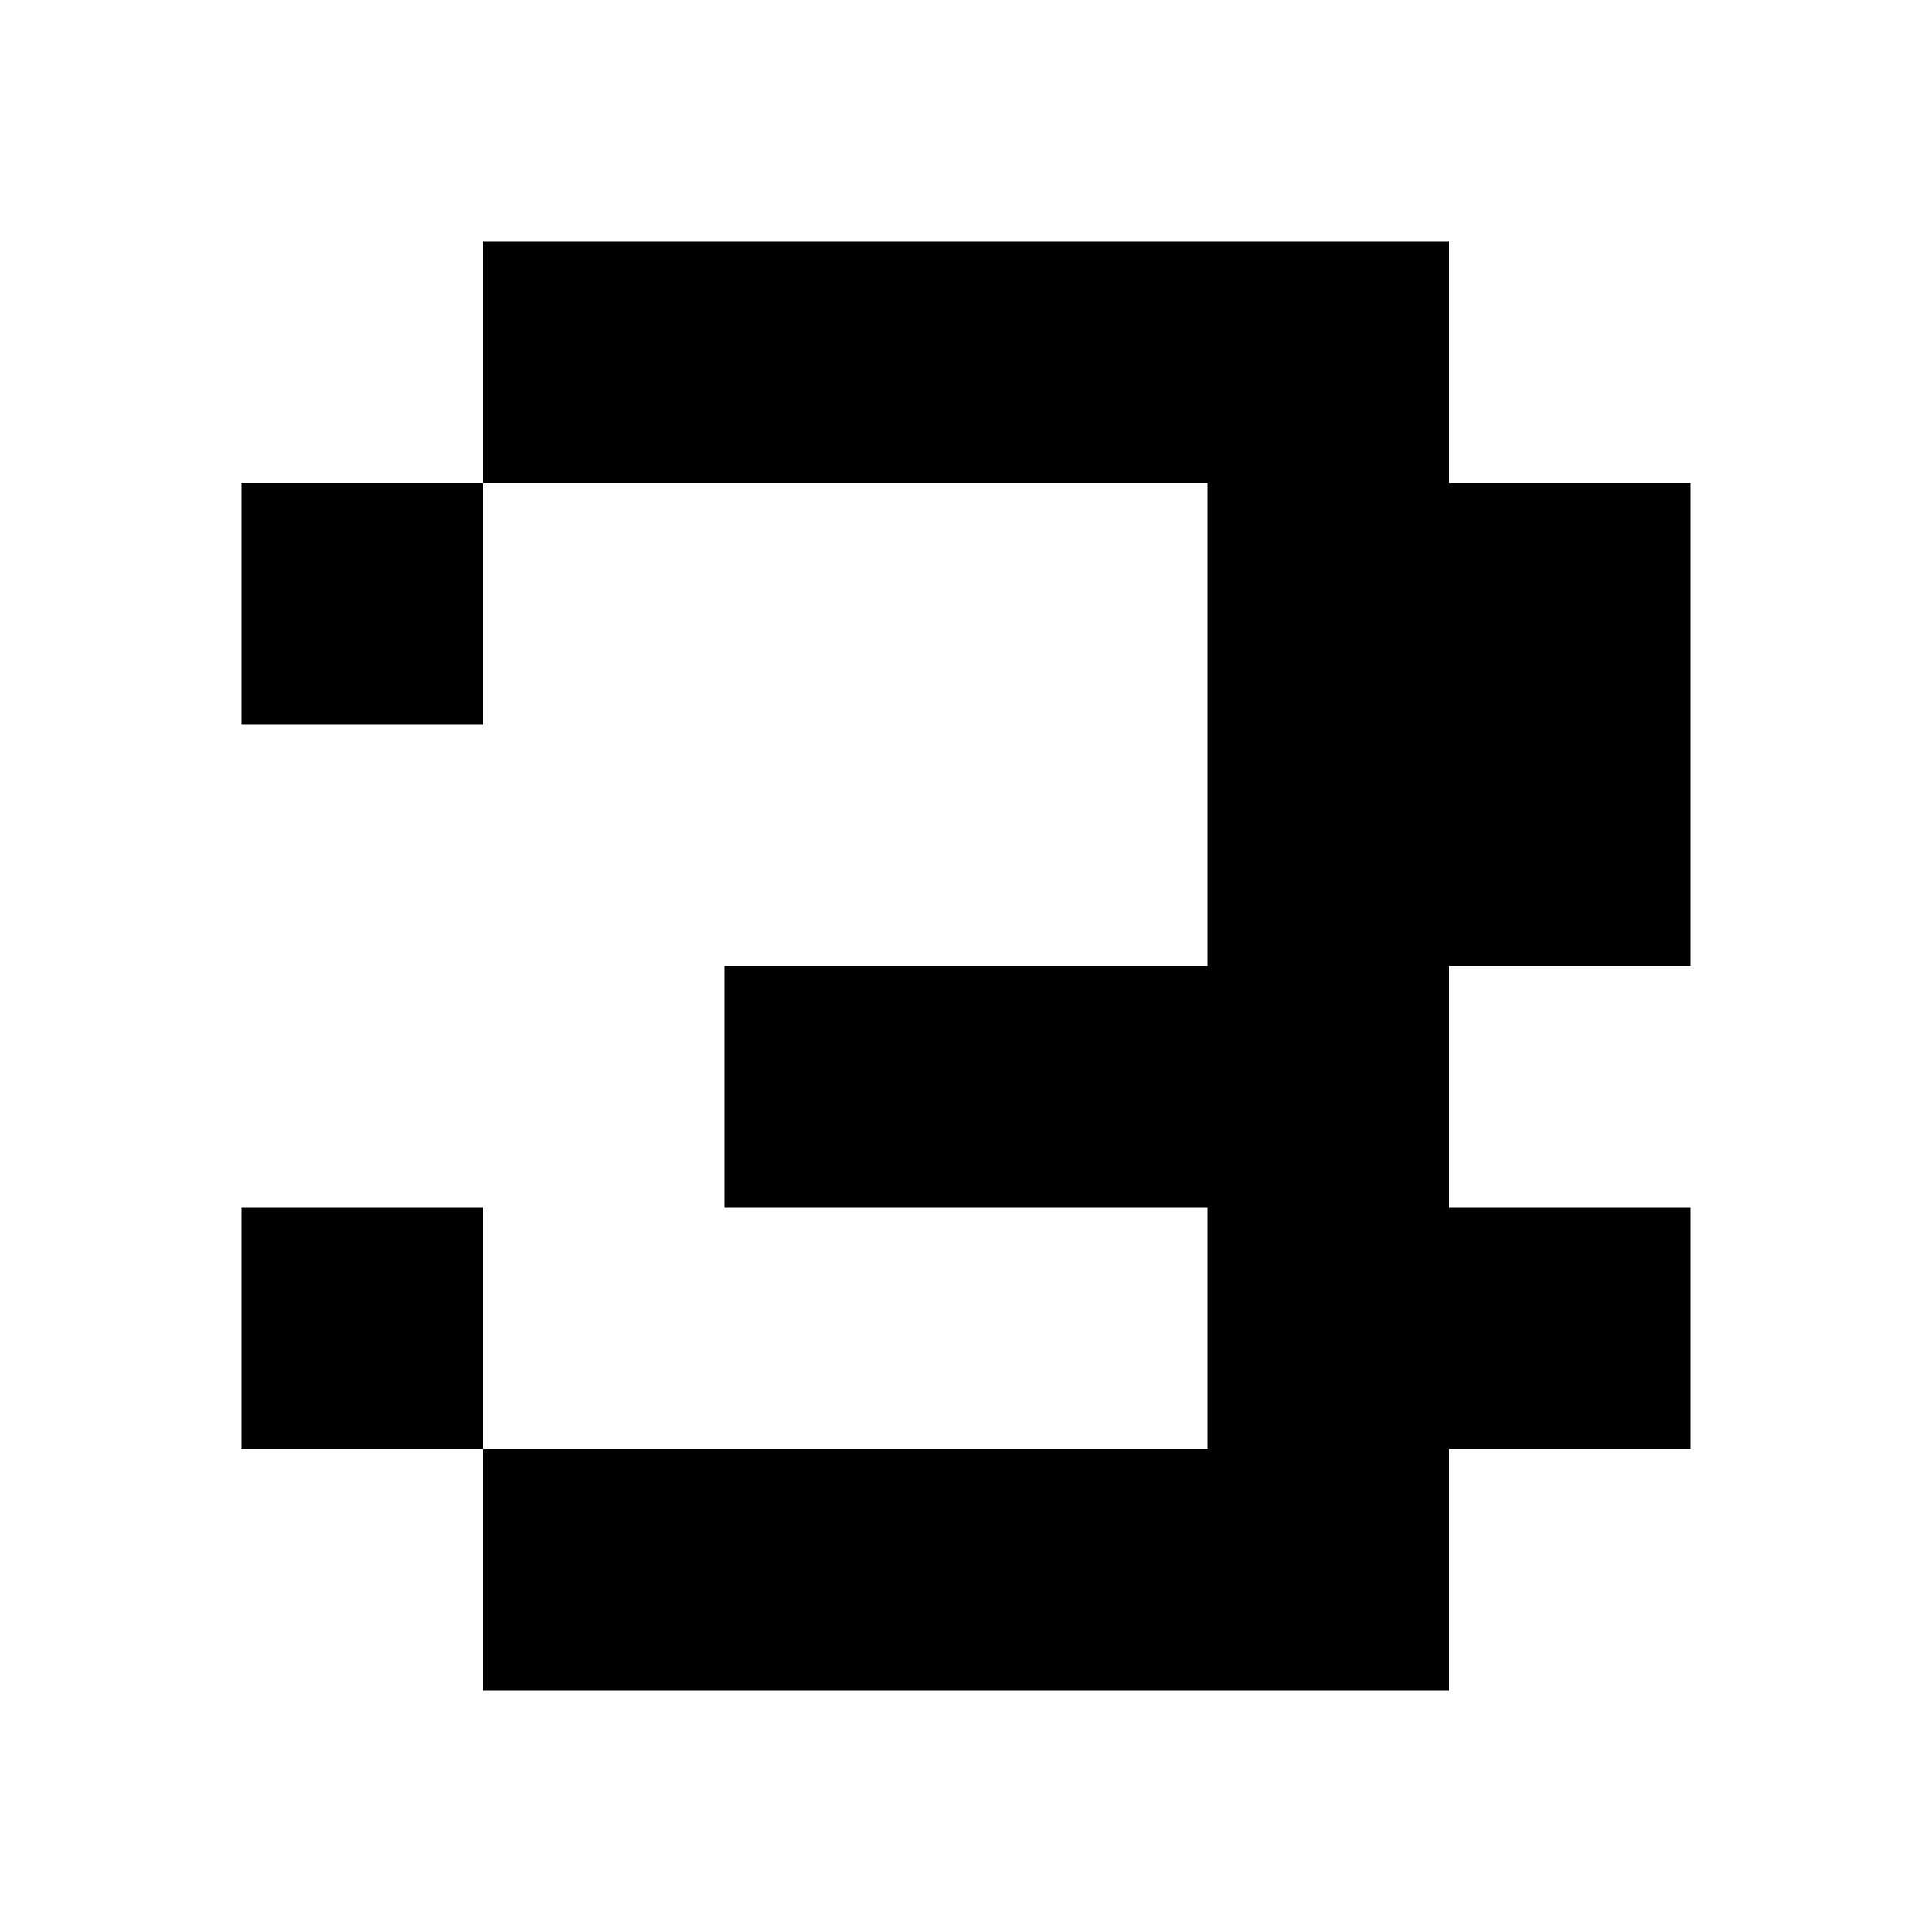 <?xml version="1.0"?>
<svg xmlns="http://www.w3.org/2000/svg" viewBox="0 0 8 8">
<path fill="#000" d="M2 1 h1v1h-1zM3 1 h1v1h-1zM4 1 h1v1h-1zM5 1 h1v1h-1zM1 2 h1v1h-1zM5 2 h1v1h-1zM6 2 h1v1h-1zM5 3 h1v1h-1zM6 3 h1v1h-1zM3 4 h1v1h-1zM4 4 h1v1h-1zM5 4 h1v1h-1zM1 5 h1v1h-1zM5 5 h1v1h-1zM6 5 h1v1h-1zM2 6 h1v1h-1zM3 6 h1v1h-1zM4 6 h1v1h-1zM5 6 h1v1h-1z"/>
</svg>
